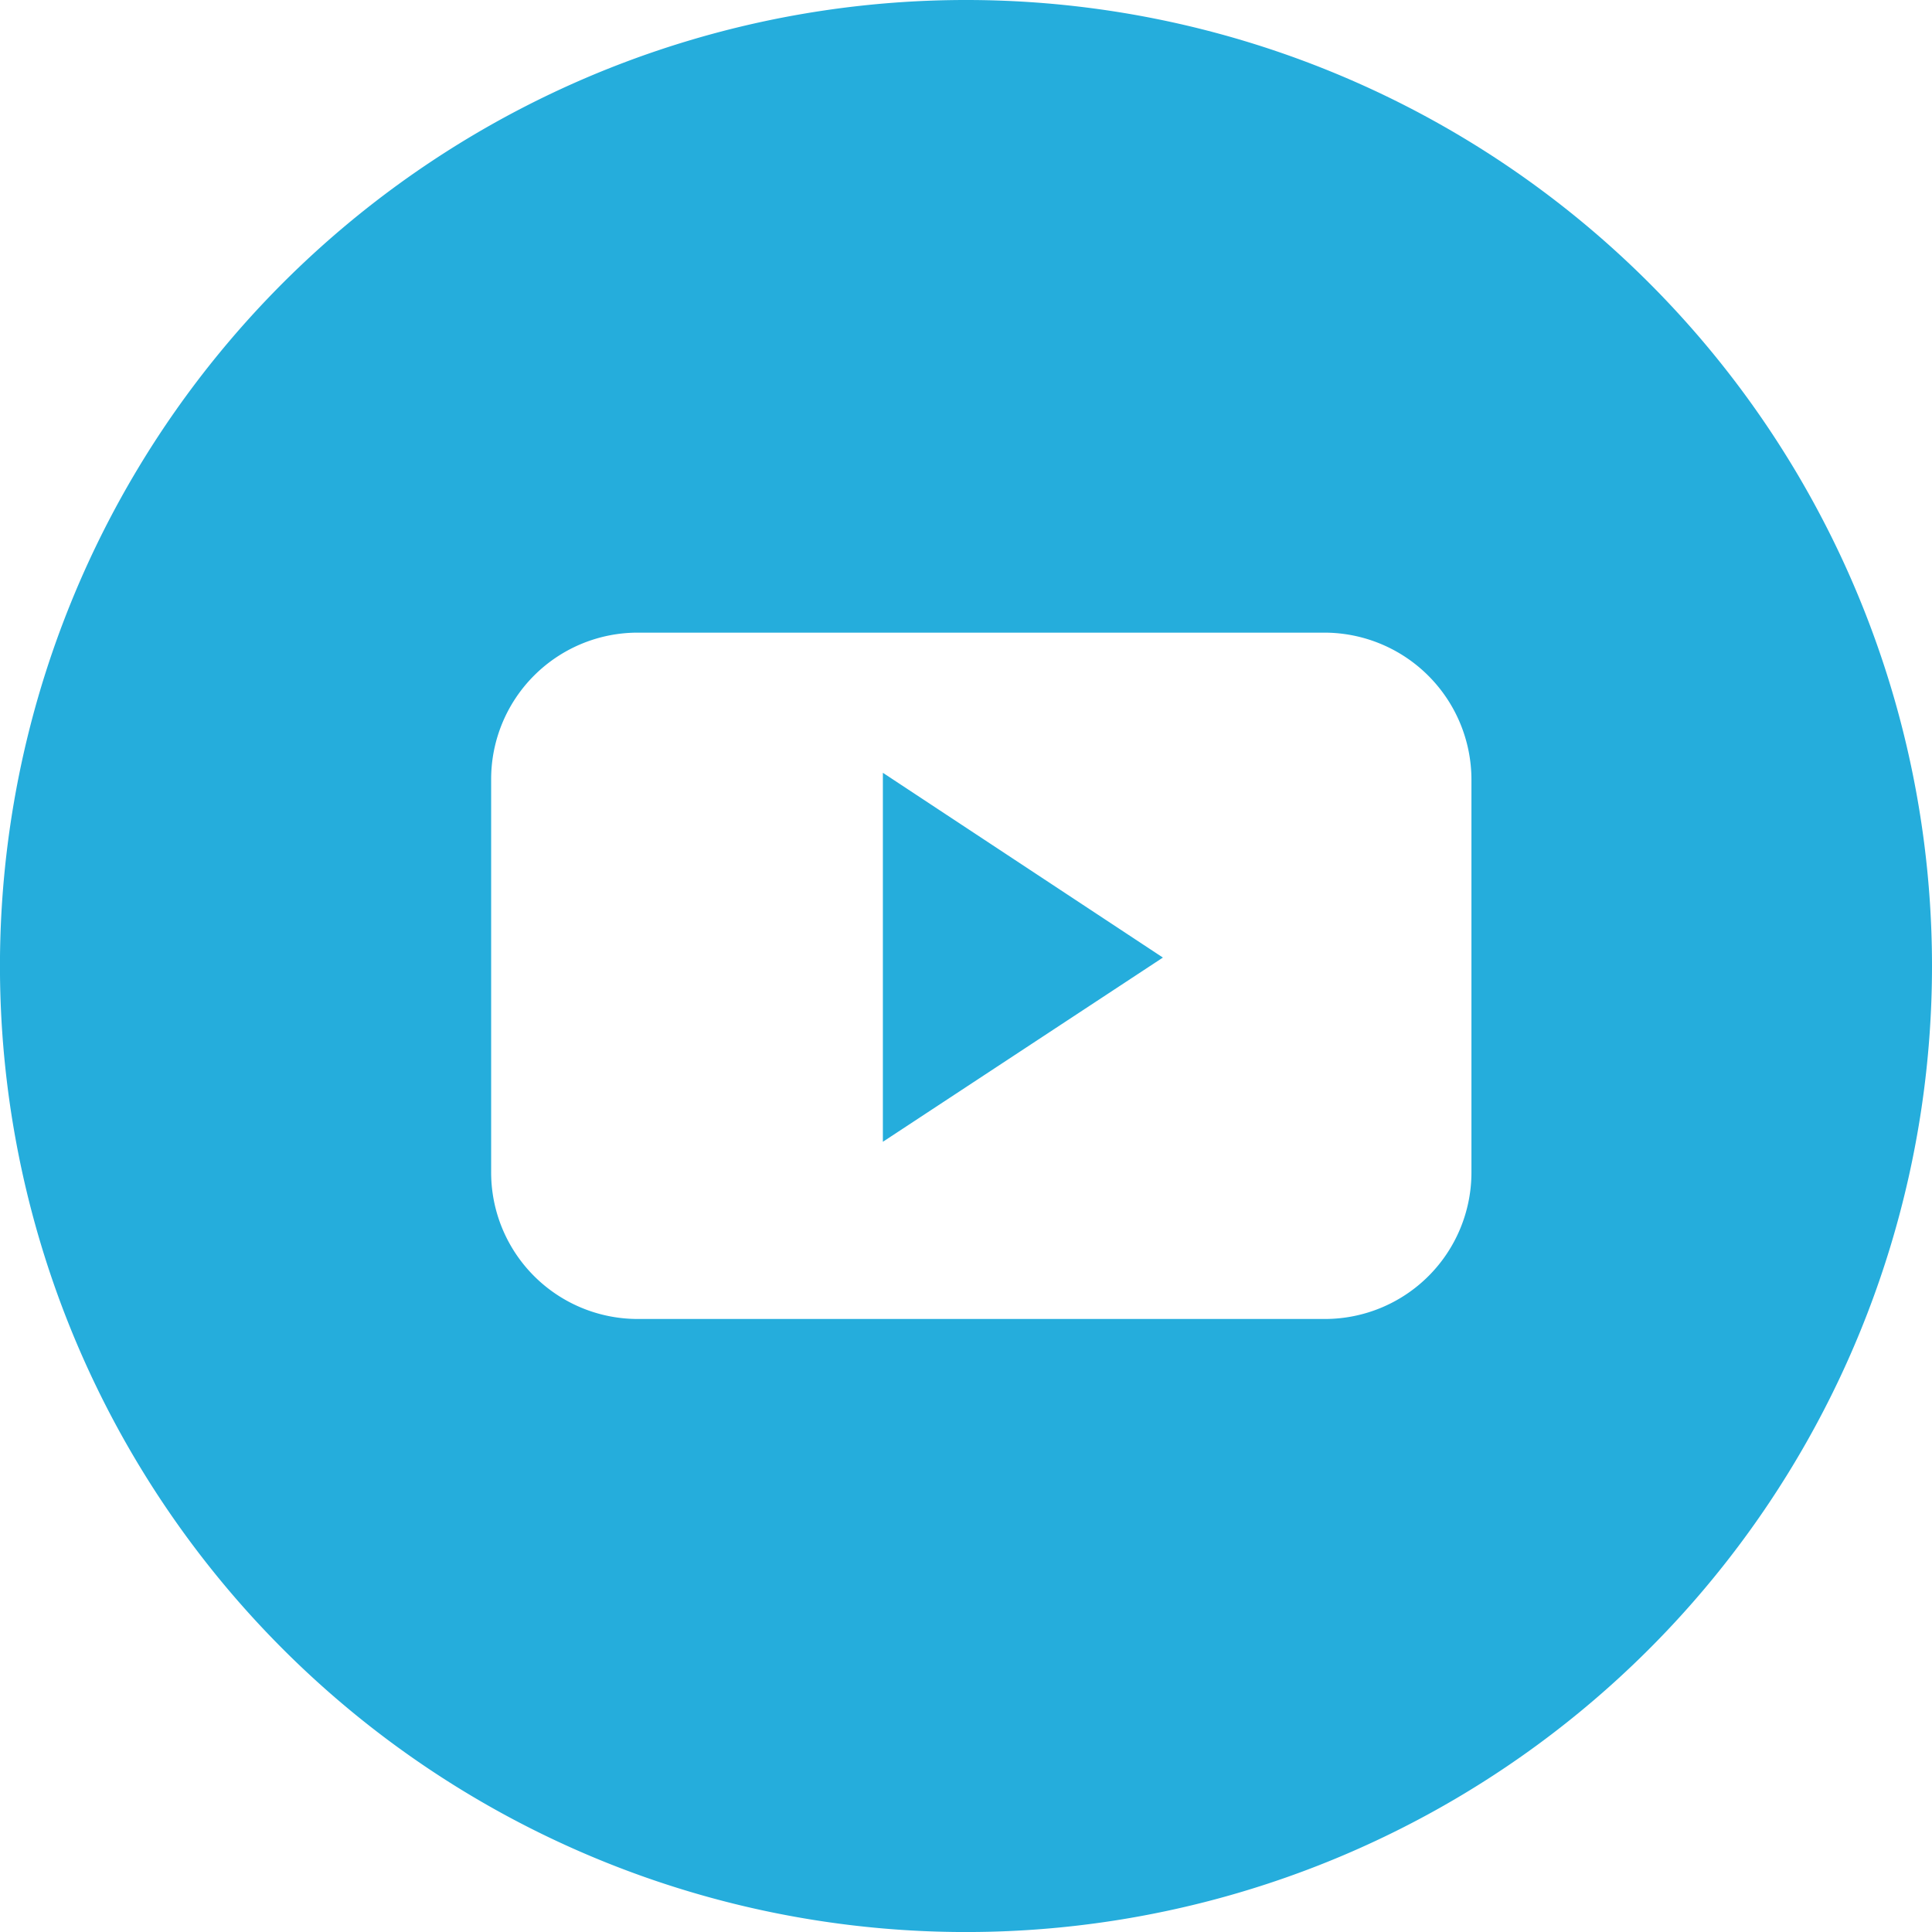 <svg xmlns="http://www.w3.org/2000/svg" xmlns:xlink="http://www.w3.org/1999/xlink" width="56.023" height="56.023" viewBox="0 0 56.023 56.023"><defs><style>.a{fill:none;}.b{clip-path:url(#a);}.c{fill:#25addc;}</style><clipPath id="a"><rect class="a" width="56.023" height="56.023"/></clipPath></defs><g class="b"><path class="c" d="M216.6,200.3l8.12-5.342L216.6,189.6Z" transform="translate(-190.999 -167.191)"/><path class="c" d="M28.012,0A28.012,28.012,0,1,0,56.023,28.012,28.01,28.01,0,0,0,28.012,0ZM42.668,22.6V33.992a4.25,4.25,0,0,1-4.243,4.255H18.485a4.25,4.25,0,0,1-4.243-4.255V22.6a4.25,4.25,0,0,1,4.243-4.255H38.413A4.267,4.267,0,0,1,42.668,22.6Z"/></g></svg>